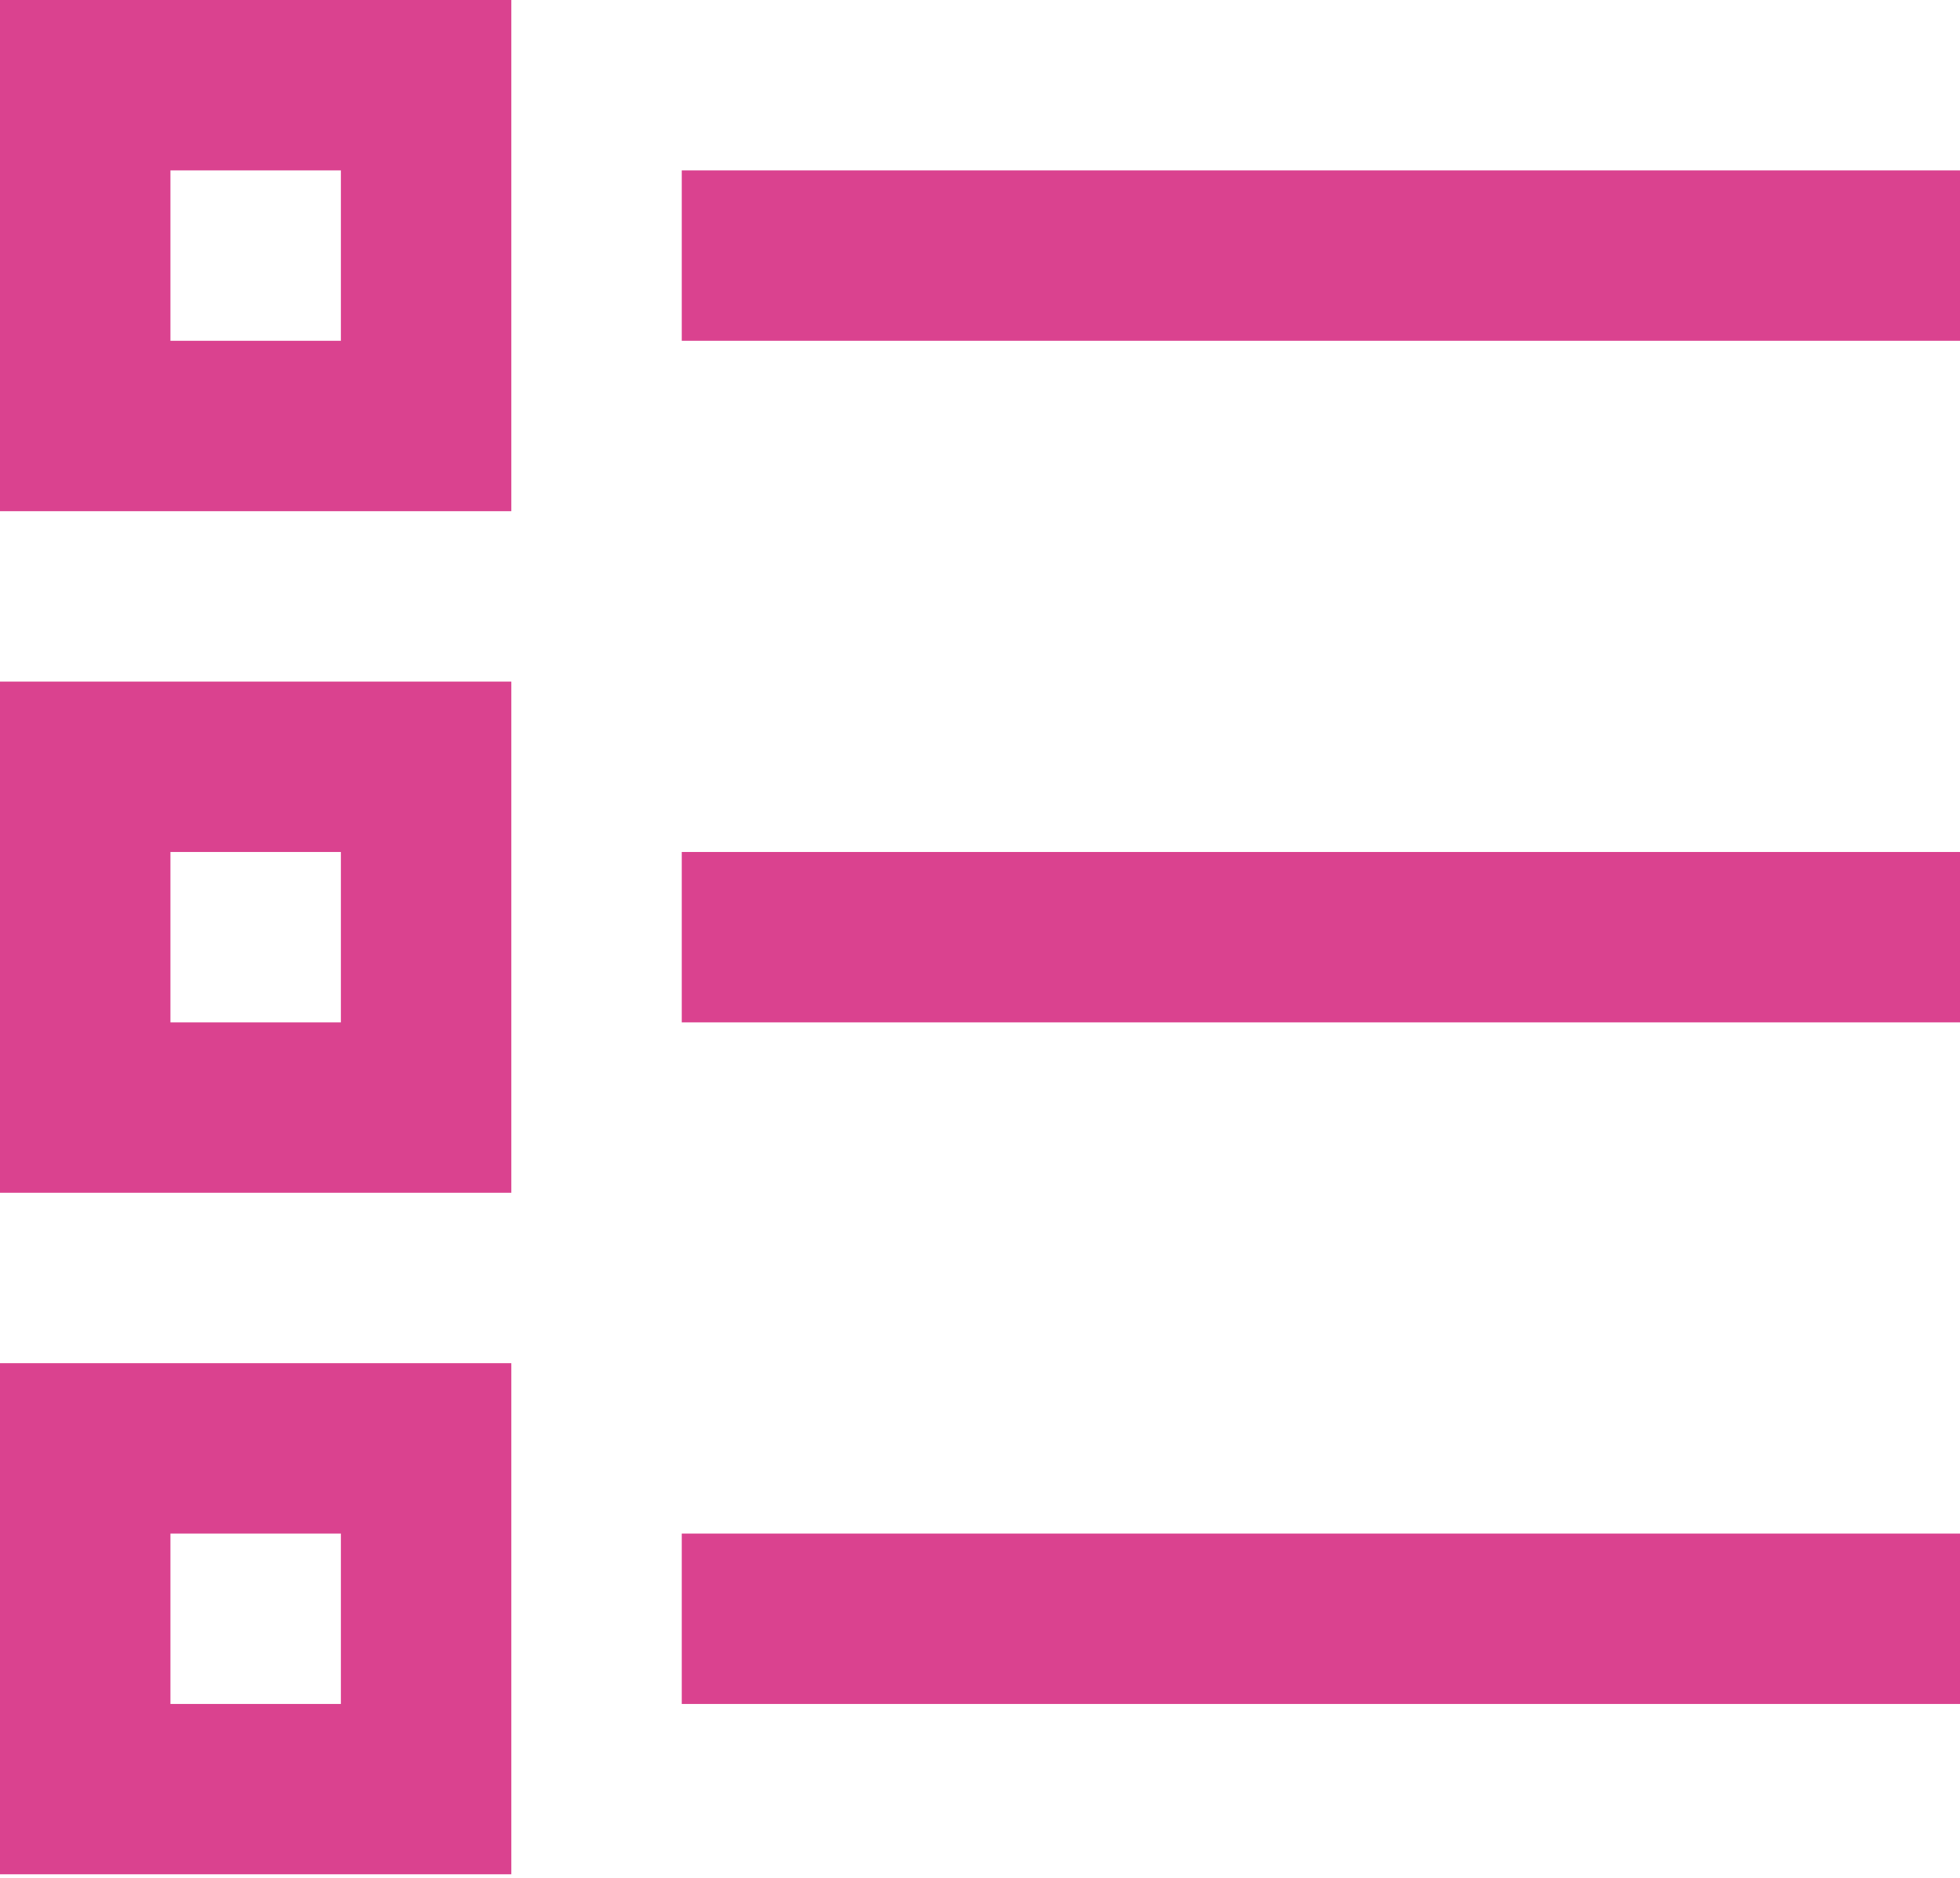 <svg width="24" height="23" viewBox="0 0 24 23" fill="none" xmlns="http://www.w3.org/2000/svg">
<path d="M0 0V6.261H6.261V0H0ZM2.087 2.087H4.174V4.174H2.087V2.087ZM8.348 2.087V4.174H24V2.087H8.348ZM0 8.348V14.609H6.261V8.348H0ZM2.087 10.435H4.174V12.522H2.087V10.435ZM8.348 10.435V12.522H24V10.435H8.348ZM0 16.696V22.956H6.261V16.696H0ZM2.087 18.783H4.174V20.87H2.087V18.783ZM8.348 18.783V20.87H24V18.783H8.348Z" fill="#DA428F"/>
</svg>
